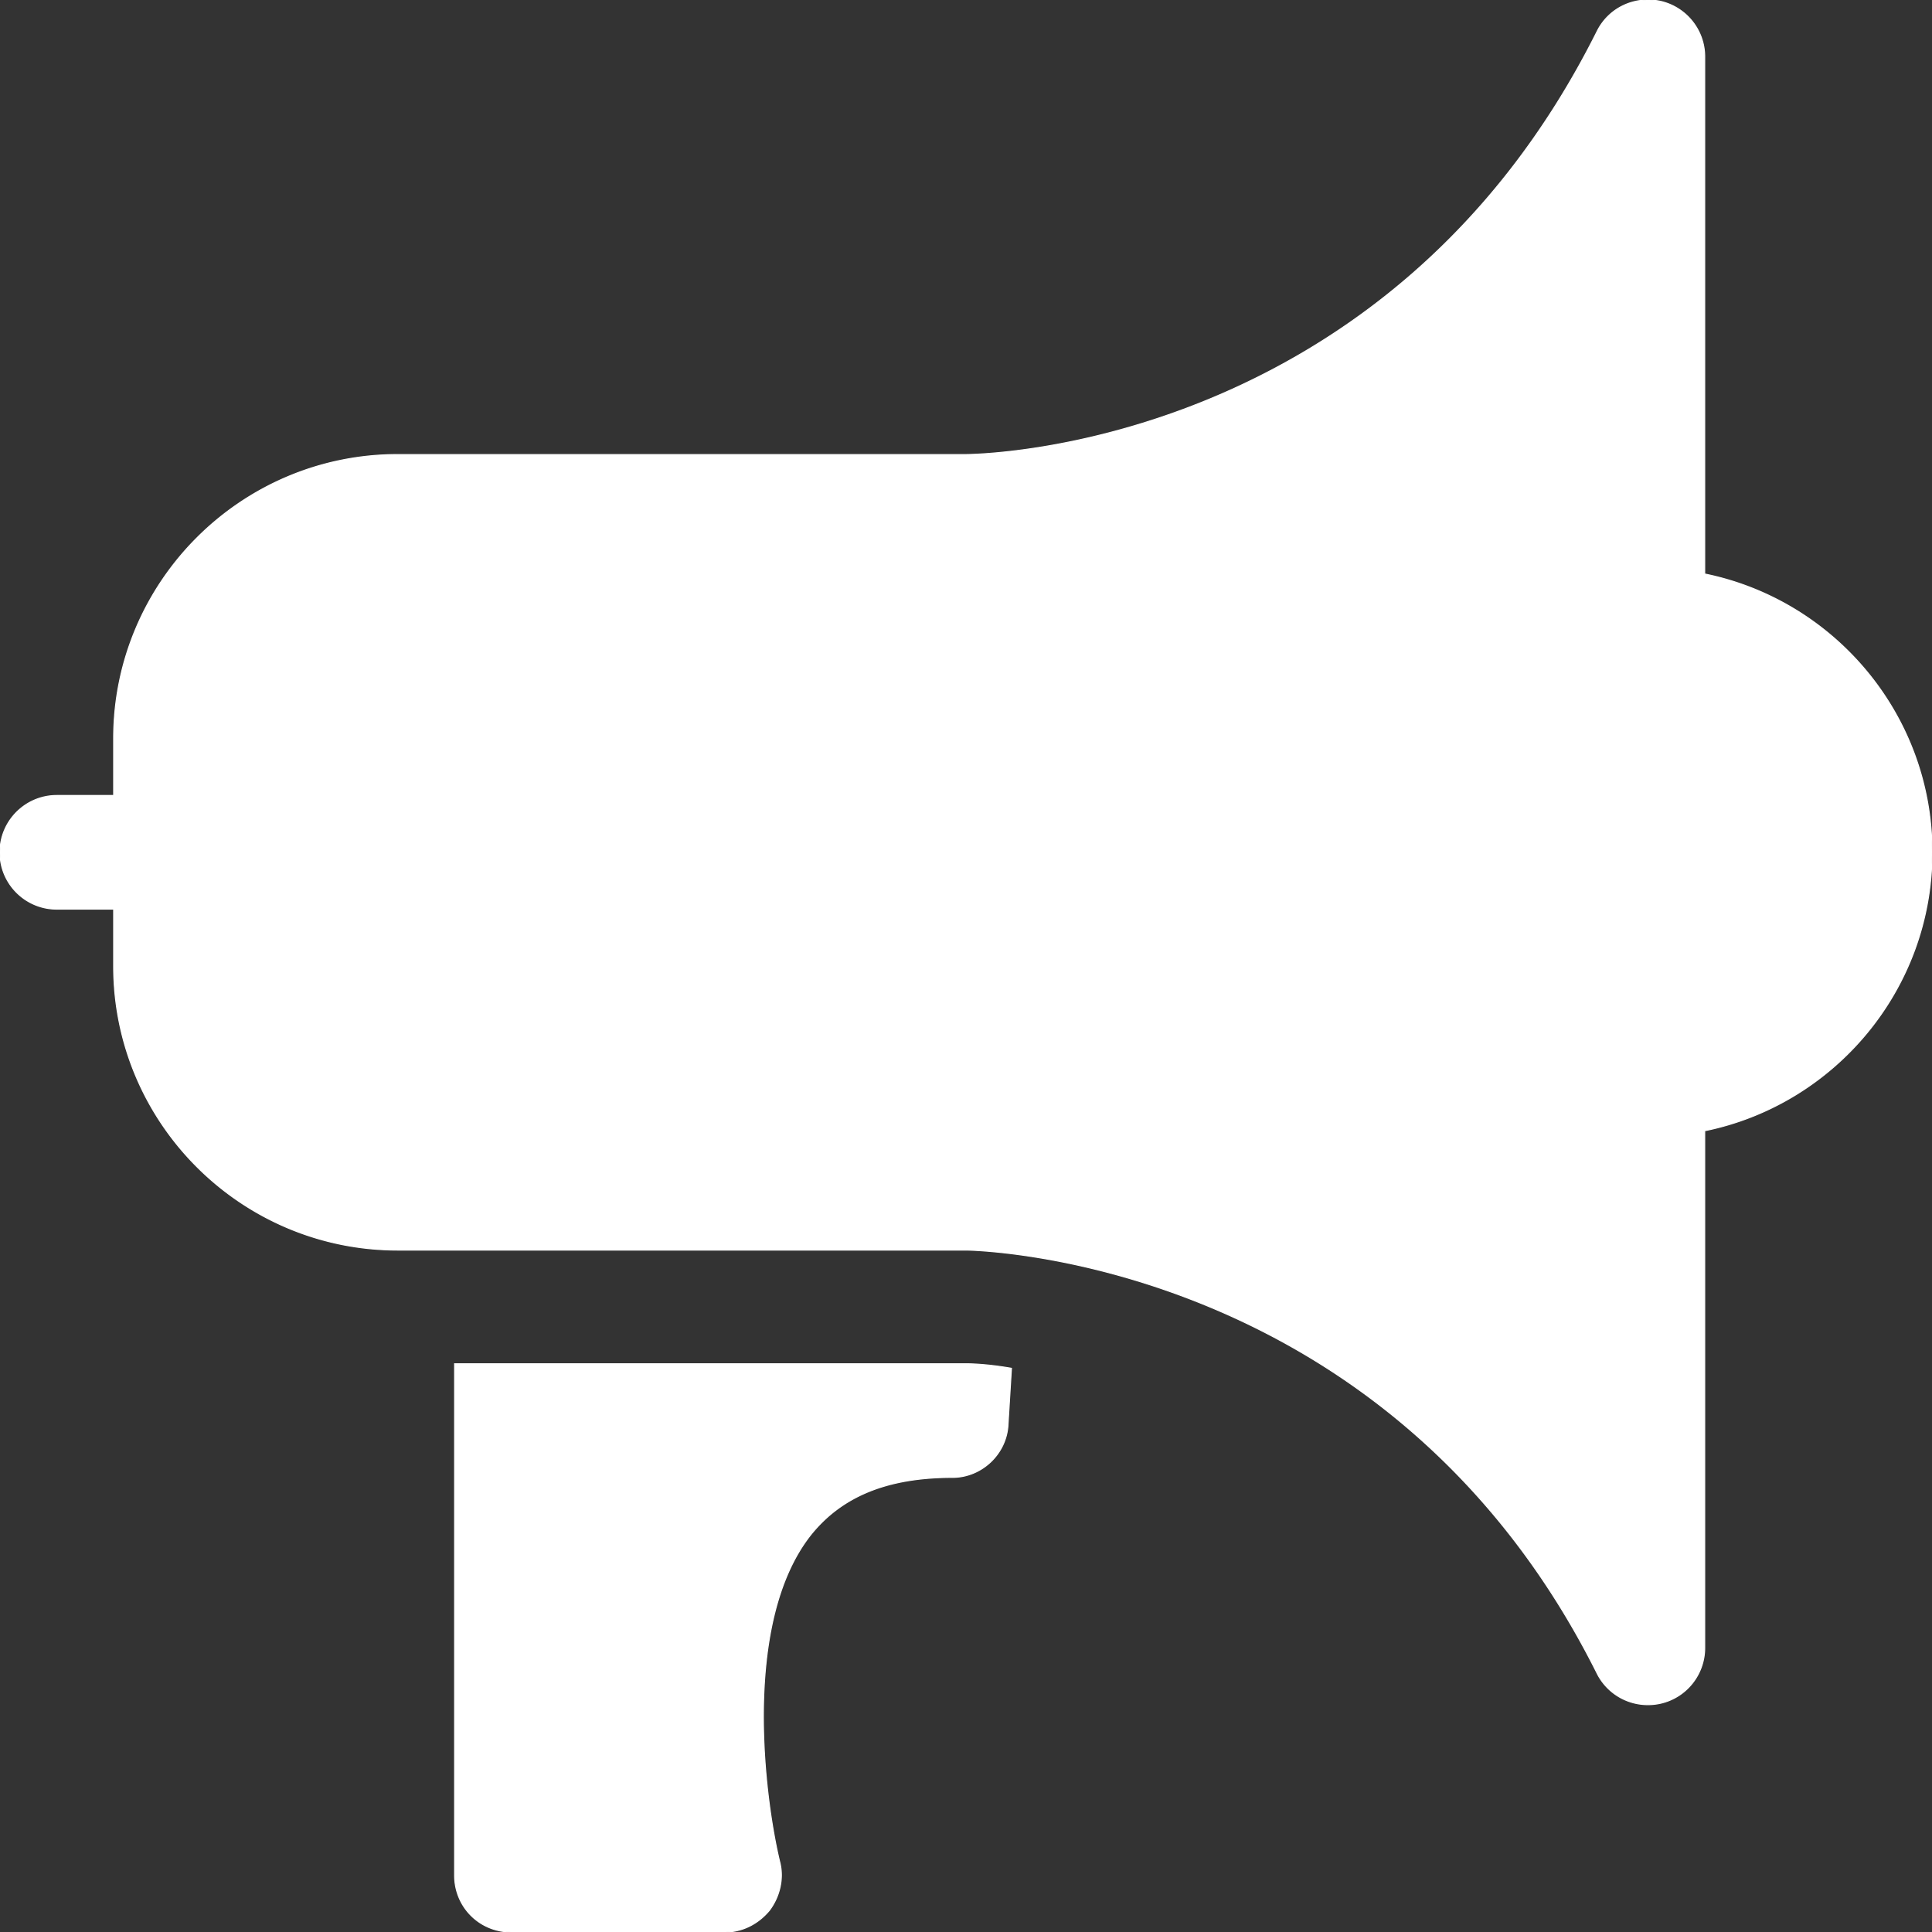 <svg fill="#ffffff" viewBox="0 0 1920 1920" xmlns="http://www.w3.org/2000/svg" stroke="#ffffff"><rect x="0" y="0" width="1920" height="1920" fill="#333333" stroke="none"/><g id="SVGRepo_bgCarrier" stroke-width="0"></g><g id="SVGRepo_tracerCarrier" stroke-linecap="round" stroke-linejoin="round"></g><g id="SVGRepo_iconCarrier"> <path d="M959.342 1355.283c4.287.007 20.897.18 45.834 4.517l-3.388 55.341c-1.13 29.365-25.976 53.083-55.34 53.083-65.507 0-110.683 19.2-141.177 57.6-68.895 88.094-45.177 263.153-30.495 324.14 4.518 16.942 0 35.013-10.164 48.566-11.294 13.553-27.106 21.458-44.047 21.458h-212.33c-31.623 0-56.47-24.847-56.47-56.47v-508.235Zm627.82-1324.044c11.633-23.492 37.61-35.576 63.473-29.816 25.525 6.099 43.483 28.8 43.483 55.002V570.42C1822.87 596.623 1920 710.693 1920 847.013c0 136.32-97.13 250.504-225.882 276.706v513.883c0 26.202-17.958 49.016-43.483 55.002a57.279 57.279 0 0 1-12.988 1.468c-21.12 0-40.772-11.746-50.485-31.172C1379.238 1247.164 964.18 1242.307 960 1242.307H395.294c-155.746 0-282.353-126.607-282.353-282.352v-56.471h-56.47C25.299 903.484 0 878.298 0 847.014c0-31.172 25.299-56.471 56.47-56.471h56.471v-56.47c0-155.634 126.607-282.354 282.353-282.354h564.593c16.941-.113 420.48-7.002 627.275-420.48Z" fill-rule="evenodd"></path> </g></svg>